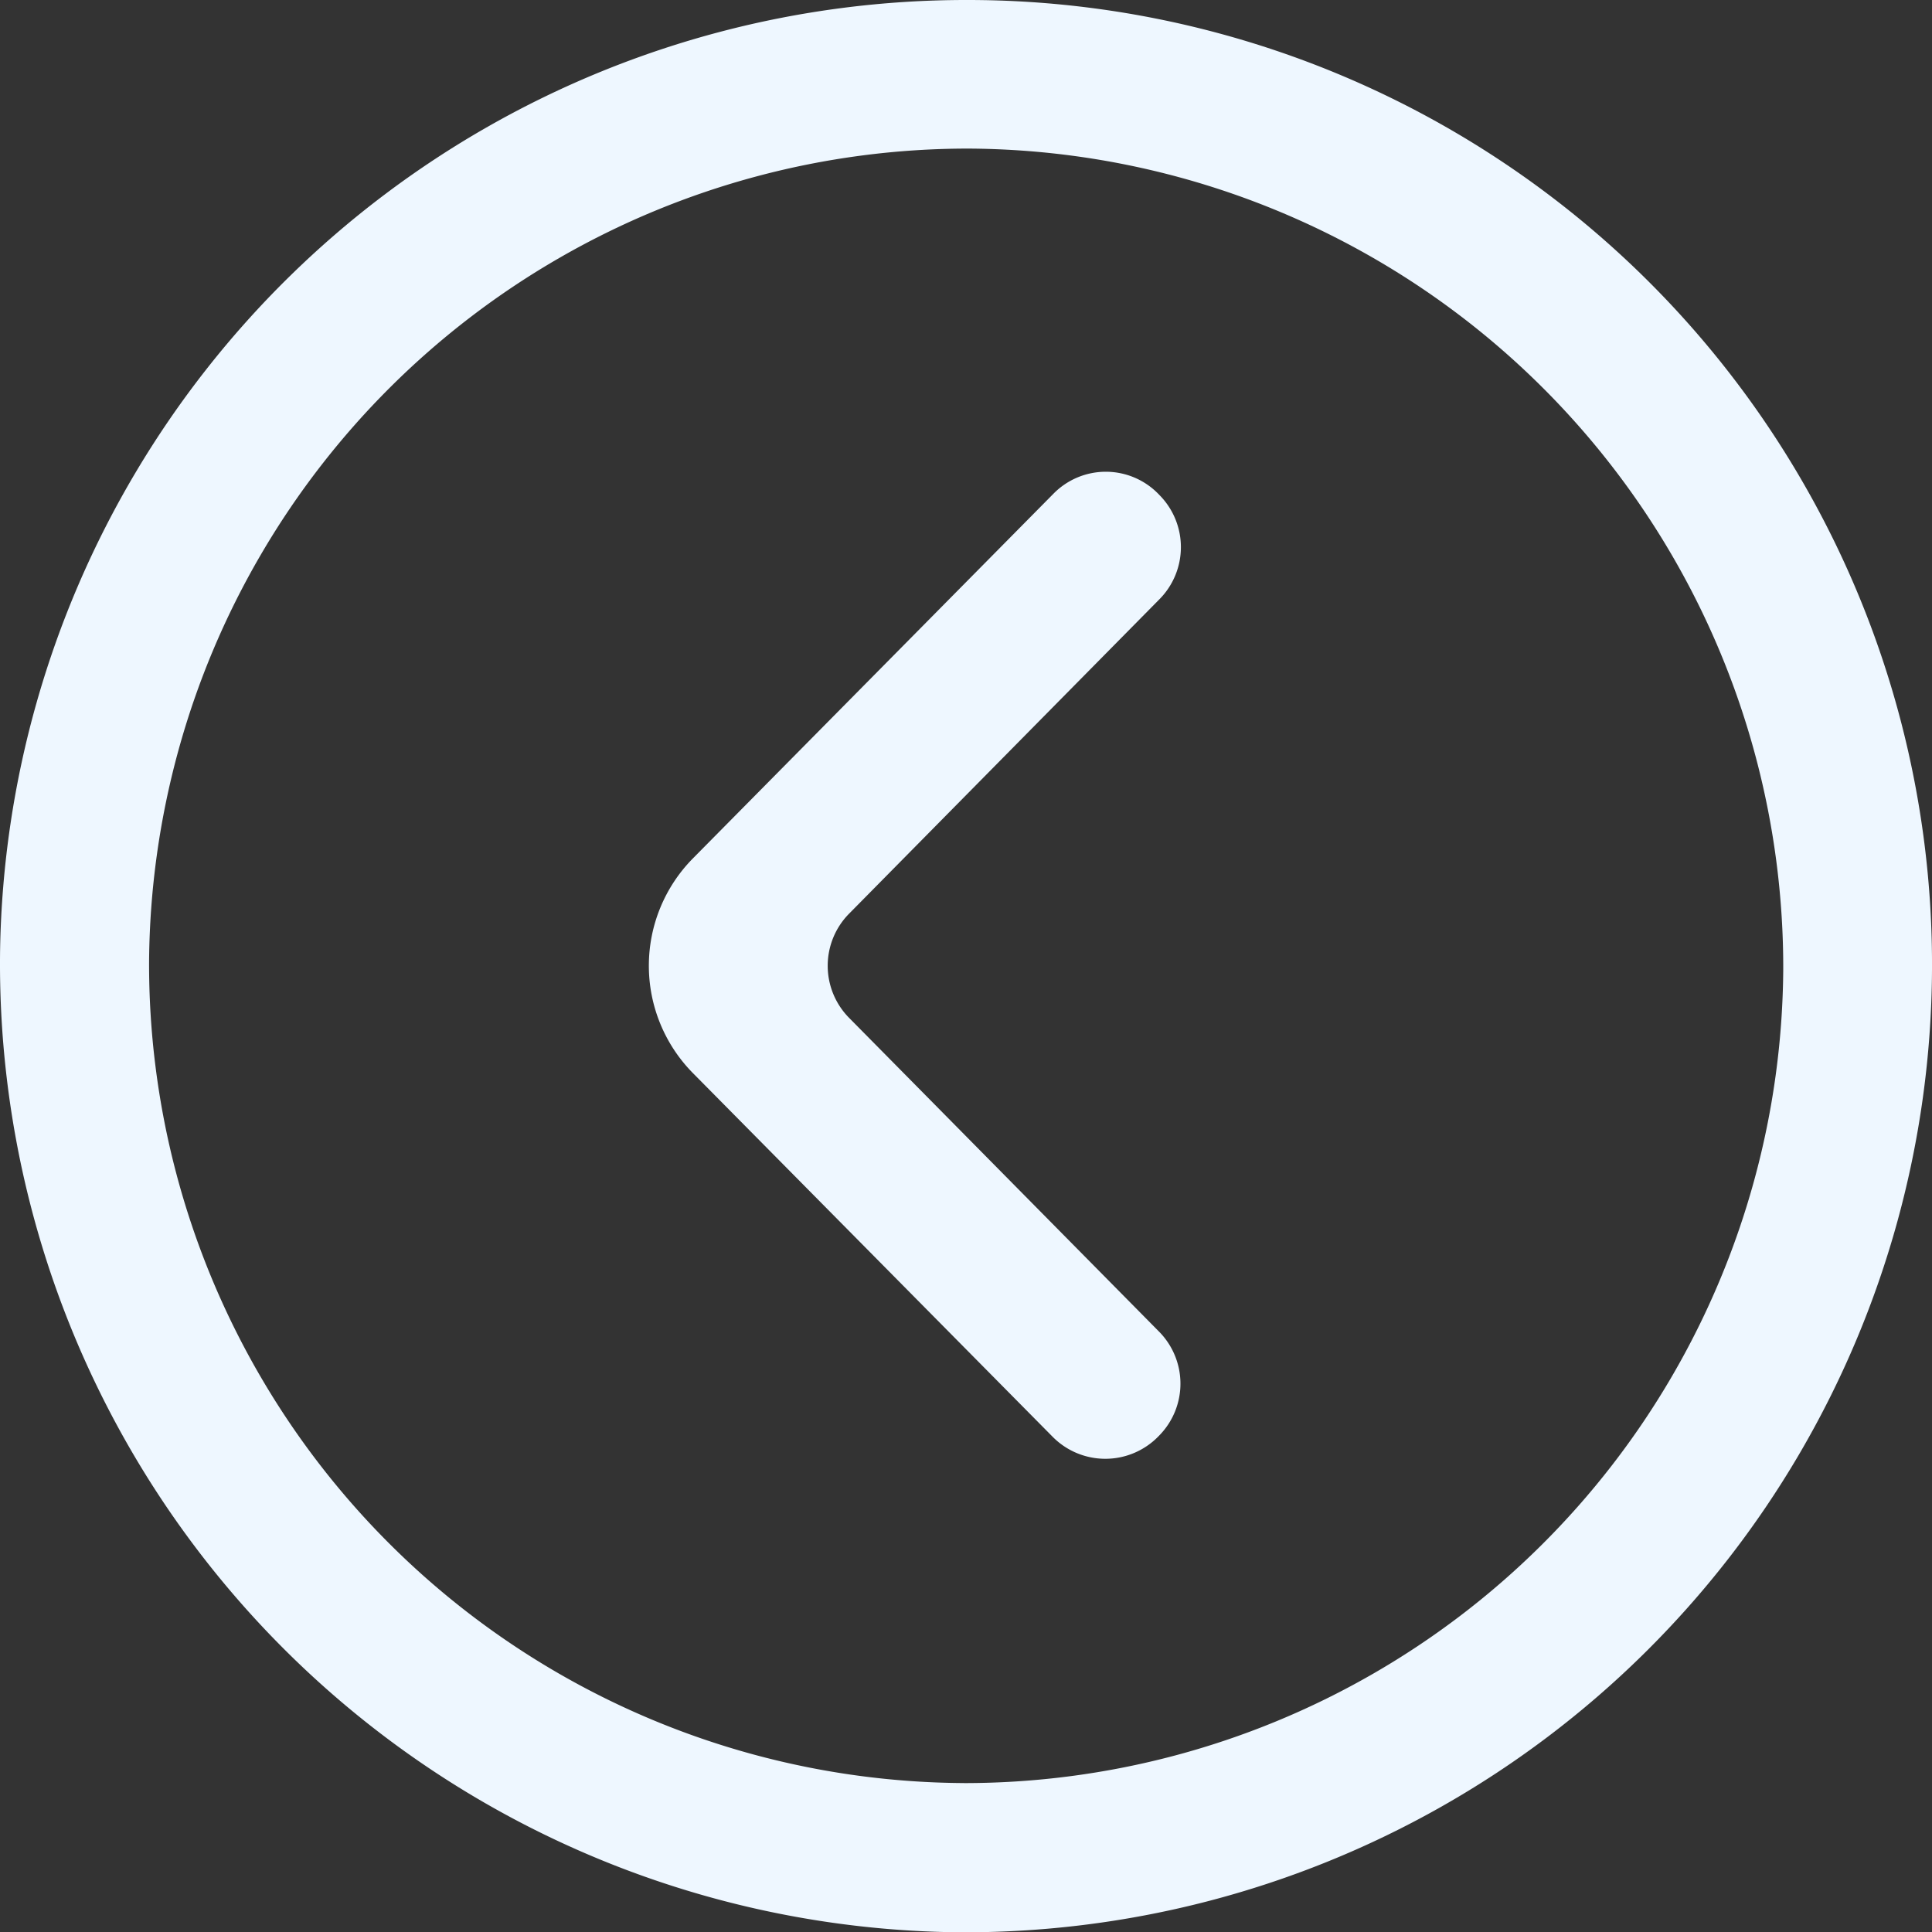 <svg xmlns="http://www.w3.org/2000/svg" width="64.99" height="65" viewBox="0 0 64.99 65">
  <rect x="0" y="0" width="64.99" height="65" fill="#333333" stroke="none"/>
  <path id="Path_694" data-name="Path 694" d="M1325.119-6005.494a32.5,32.5,0,0,0-32.513,31.906,32.578,32.578,0,0,0,32.129,33.092,32.54,32.54,0,0,0,32.857-32.355A32.441,32.441,0,0,0,1325.119-6005.494Zm-.087,59.98a27.548,27.548,0,0,1-27.415-27.66,27.556,27.556,0,0,1,27.517-27.322,27.545,27.545,0,0,1,27.454,27.62A27.552,27.552,0,0,1,1325.033-5945.513Zm-3.87-29.243a2.494,2.494,0,0,0,0,3.5l10.43,10.558a2.489,2.489,0,0,1,.011,3.488l-.036.037a2.491,2.491,0,0,1-3.554.013l-12.1-12.233a5.14,5.14,0,0,1,0-7.227l12.132-12.271a2.468,2.468,0,0,1,3.528.018l.052.054a2.489,2.489,0,0,1-.017,3.48Z" transform="translate(-1292.602 6005.494)" fill="#eef7ff"/>
</svg>
